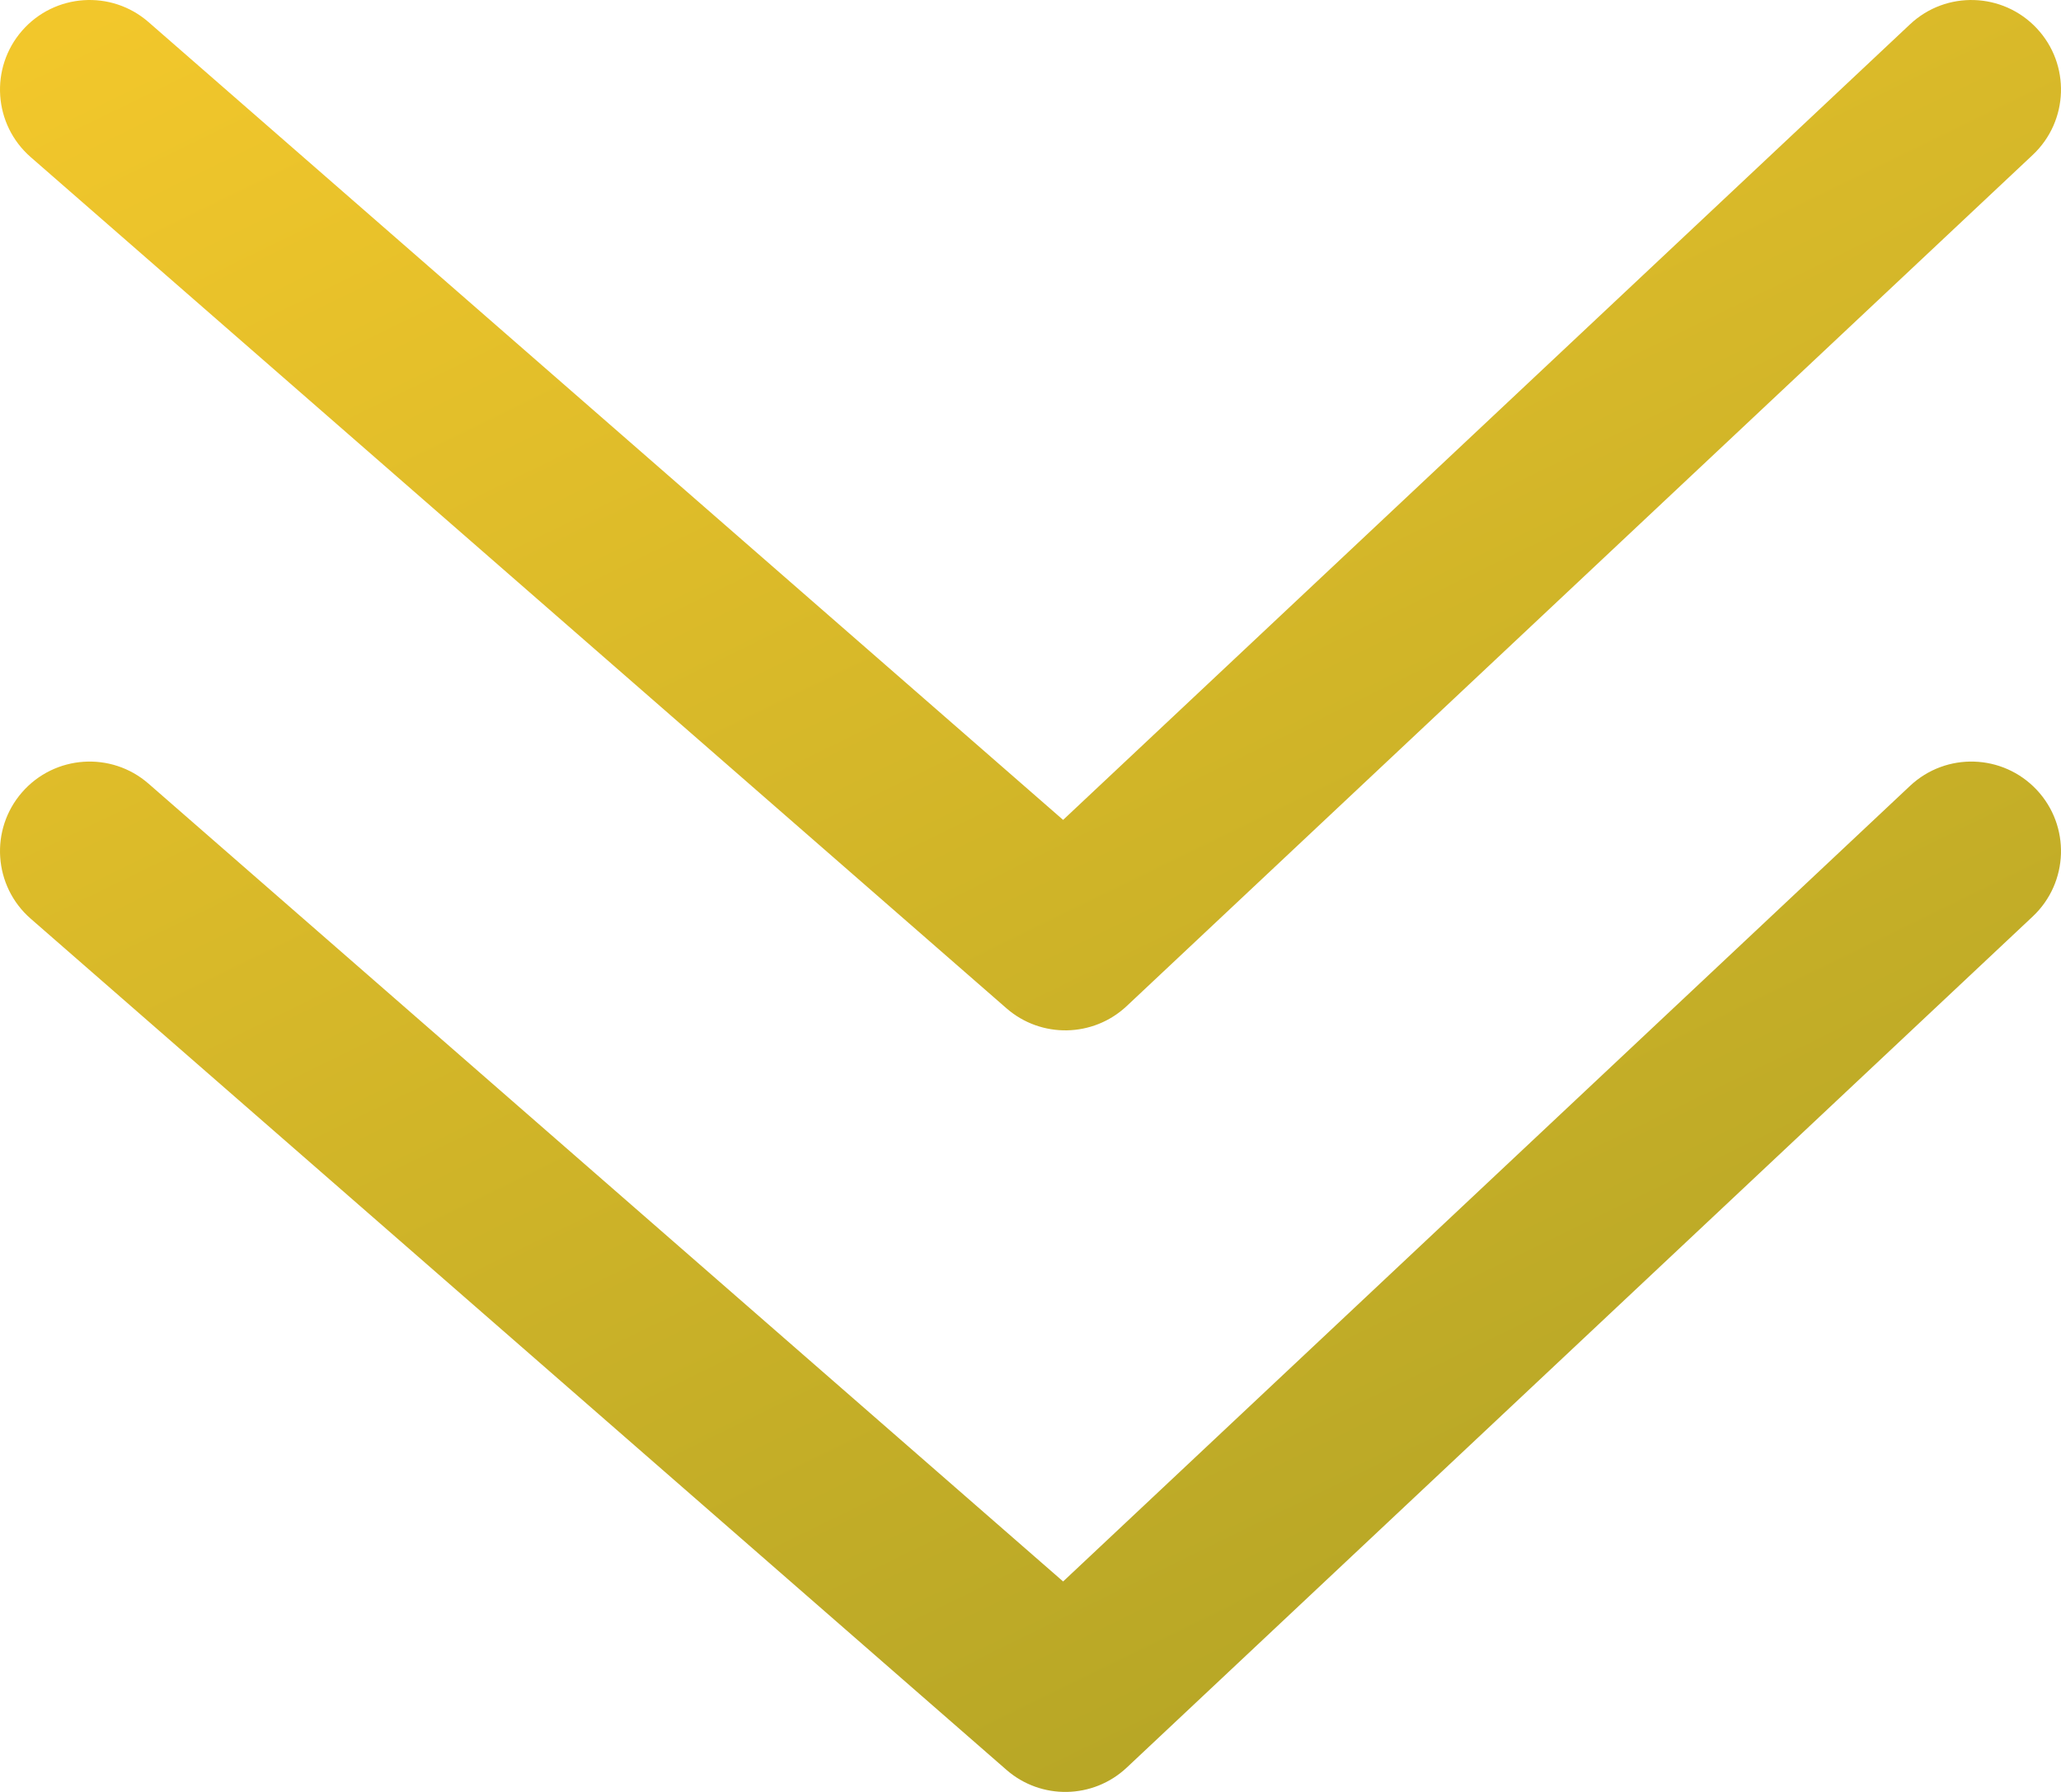 <?xml version="1.0" encoding="UTF-8"?>
<svg width="46px" height="40px" viewBox="0 0 46 40" version="1.1" xmlns="http://www.w3.org/2000/svg" xmlns:xlink="http://www.w3.org/1999/xlink">
    <!-- Generator: Sketch 53.2 (72643) - https://sketchapp.com -->
    <title>Combined Shape</title>
    <desc>Created with Sketch.</desc>
    <defs>
        <linearGradient x1="92.472%" y1="104.259%" x2="19.072%" y2="-26.315%" id="linearGradient-1">
            <stop stop-color="#ABA025" offset="0%"></stop>
            <stop stop-color="#FBCC2C" offset="100%"></stop>
        </linearGradient>
    </defs>
    <g id="indexPage" stroke="none" stroke-width="1" fill="none" fill-rule="evenodd">
        <g id="Group-33" transform="translate(-697, -697)" fill="url(#linearGradient-1)" fill-rule="nonzero">
            <g id="arrow" transform="translate(697, 697)">
                <path d="M23.728,18.302 L42.631,0.542 C43.436,-0.214 44.701,-0.174 45.458,0.631 C46.214,1.436 46.174,2.701 45.369,3.458 L25.147,22.458 C24.398,23.161 23.237,23.183 22.463,22.507 L0.685,3.507 C-0.147,2.781 -0.233,1.517 0.493,0.685 C1.219,-0.147 2.483,-0.233 3.315,0.493 L23.728,18.302 Z M42.631,17.542 C43.436,16.786 44.701,16.826 45.458,17.631 C46.214,18.436 46.174,19.701 45.369,20.458 L25.147,39.458 C24.398,40.161 23.237,40.183 22.463,39.507 L0.685,20.507 C-0.147,19.781 -0.233,18.517 0.493,17.685 C1.219,16.853 2.483,16.767 3.315,17.493 L23.728,35.302 L42.631,17.542 Z" id="Combined-Shape"></path>
            </g>
        </g>
    </g>
</svg>
